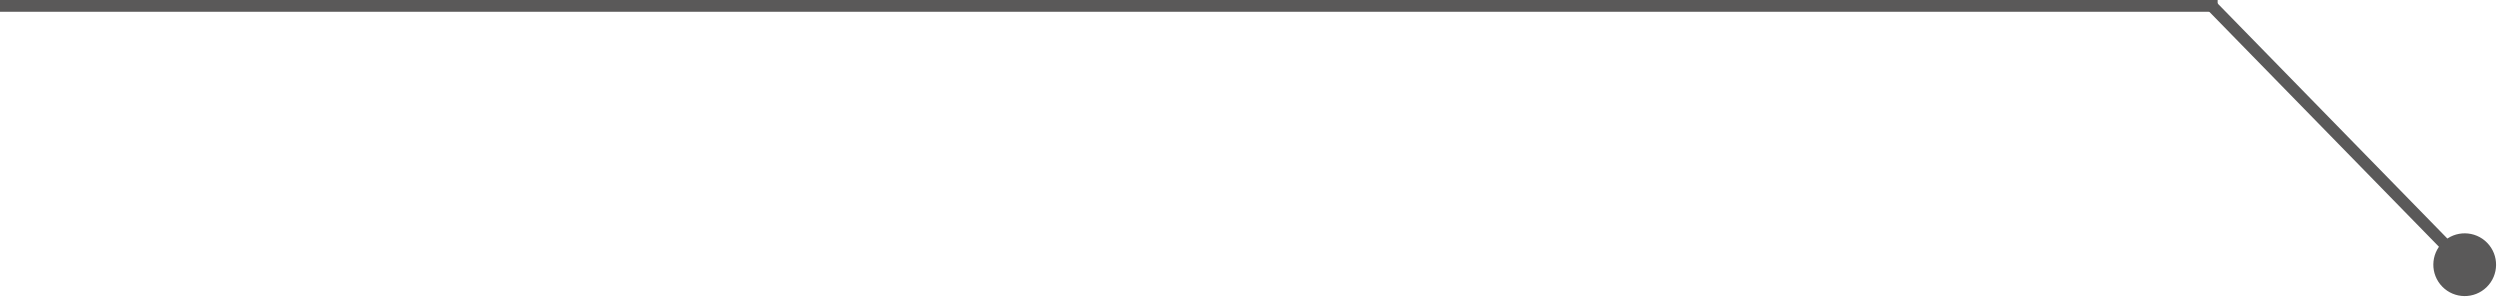 <svg width="425" height="51" viewBox="0 0 425 51" fill="none" xmlns="http://www.w3.org/2000/svg">
<path d="M422.728 48.814C420.621 50.873 417.244 50.834 415.186 48.728C413.127 46.621 413.166 43.244 415.272 41.186C417.379 39.127 420.756 39.166 422.814 41.272C424.873 43.379 424.834 46.756 422.728 48.814ZM418.285 45.699L375.285 1.699L376.715 0.301L419.715 44.301L418.285 45.699Z" fill="#5A5959"/>
<line x1="377" y1="1" x2="8.74228e-08" y2="1" stroke="#5A5959" stroke-width="2"/>
</svg>
